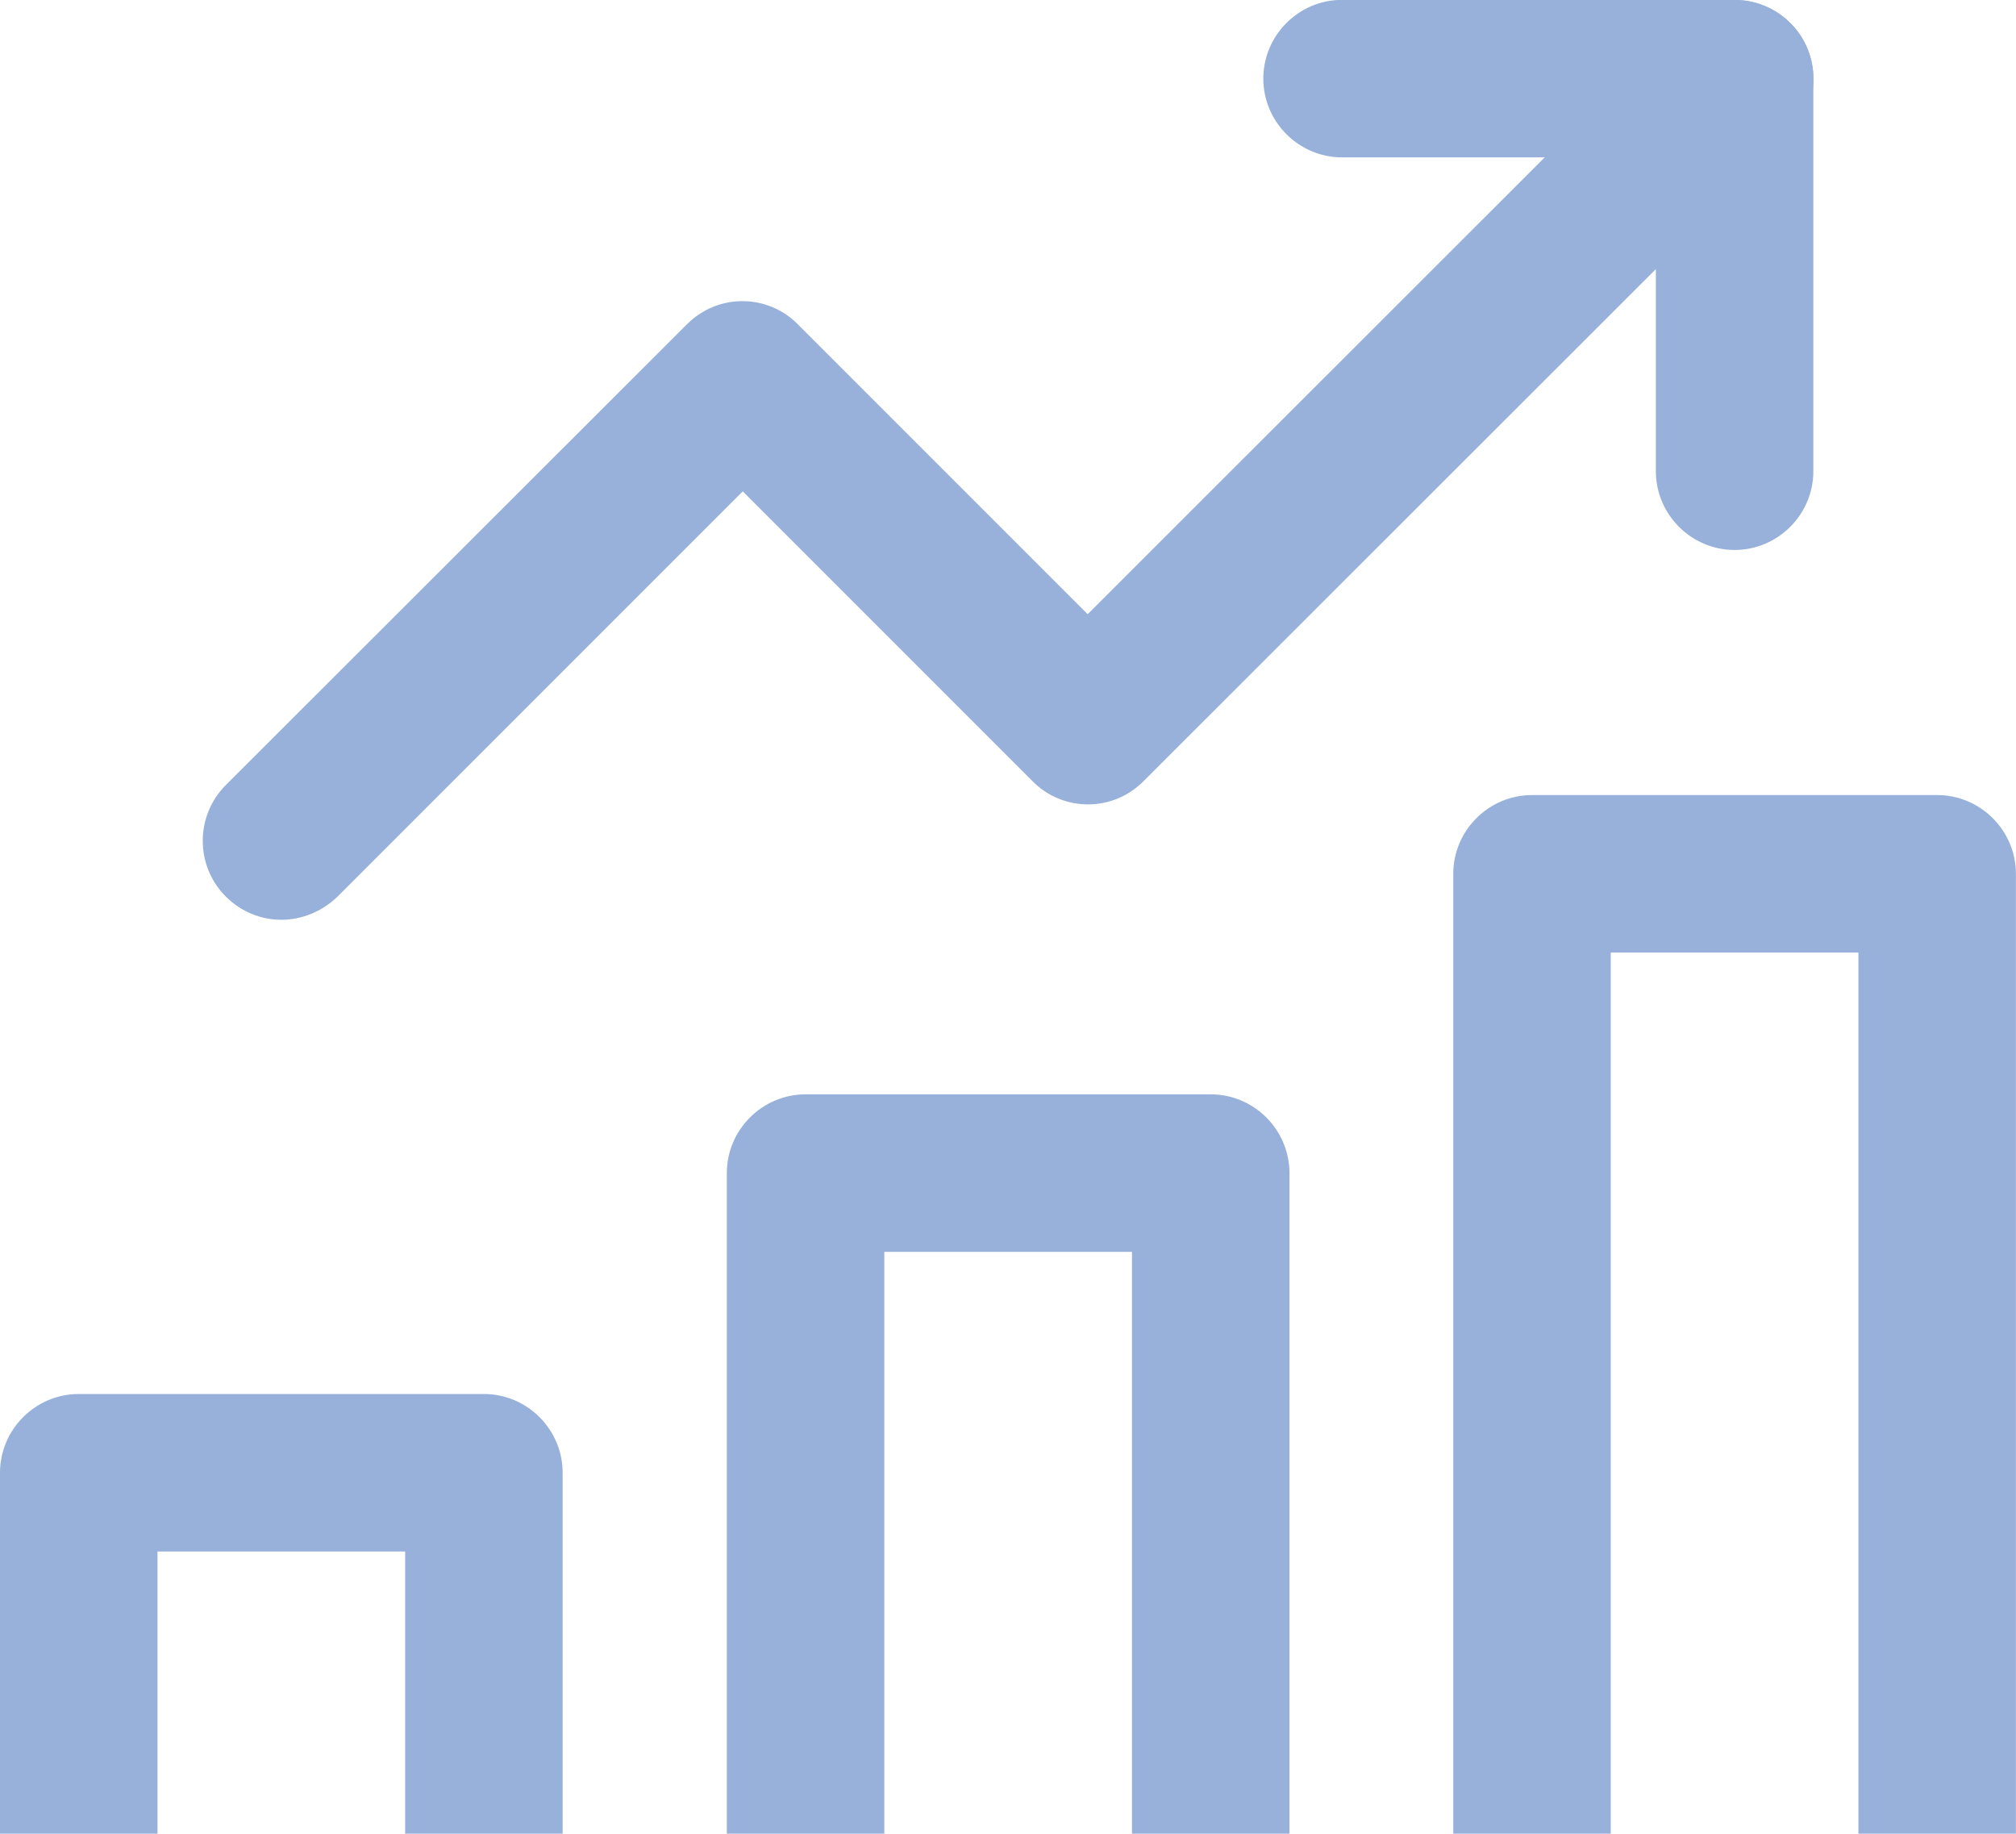 <svg width="265" height="241" viewBox="0 0 265 241" fill="none" xmlns="http://www.w3.org/2000/svg">
<path d="M36.976 120.887C34.337 120.887 31.697 119.852 29.679 117.833C25.642 113.796 25.642 107.223 29.679 103.186L90.284 42.633C92.251 40.666 94.839 39.579 97.582 39.579C100.325 39.579 102.964 40.666 104.879 42.633L142.971 80.725L220.708 3.04C224.744 -0.997 231.317 -0.997 235.354 3.04C239.391 7.077 239.391 13.65 235.354 17.687L150.32 102.669C148.354 104.636 145.766 105.722 143.023 105.722C140.28 105.722 137.64 104.636 135.725 102.669L97.633 64.577L44.326 117.885C42.255 119.852 39.616 120.887 36.976 120.887Z" fill="#98B1DB"/>
<path d="M228.011 72.283C222.318 72.283 217.66 67.625 217.66 61.932V20.683H176.411C170.718 20.683 166.06 16.025 166.06 10.332C166.06 4.639 170.718 -0.019 176.411 -0.019H228.011C233.704 -0.019 238.362 4.639 238.362 10.332V61.932C238.362 67.625 233.704 72.283 228.011 72.283Z" fill="#98B1DB"/>
<path d="M63.607 264.988H10.351C4.658 264.988 0 260.33 0 254.637V193.566C0 187.873 4.658 183.215 10.351 183.215H63.607C69.3 183.215 73.958 187.873 73.958 193.566V254.637C73.958 260.33 69.3 264.988 63.607 264.988ZM20.702 244.286H53.256V203.917H20.702V244.286Z" fill="#98B1DB"/>
<path d="M159.096 264.988H105.891C100.198 264.988 95.54 260.33 95.54 254.637V154.18C95.54 148.487 100.198 143.829 105.891 143.829H159.148C164.841 143.829 169.499 148.487 169.499 154.18V254.637C169.447 260.33 164.841 264.988 159.096 264.988ZM116.242 244.286H148.796V164.531H116.242V244.286Z" fill="#98B1DB"/>
<path d="M254.636 264.988H201.38C195.687 264.988 191.029 260.33 191.029 254.637V114.846C191.029 109.153 195.687 104.495 201.38 104.495H254.636C260.329 104.495 264.987 109.153 264.987 114.846V254.637C264.987 260.33 260.329 264.988 254.636 264.988ZM211.731 244.286H244.285V125.197H211.731V244.286Z" fill="#98B1DB"/>
</svg>
